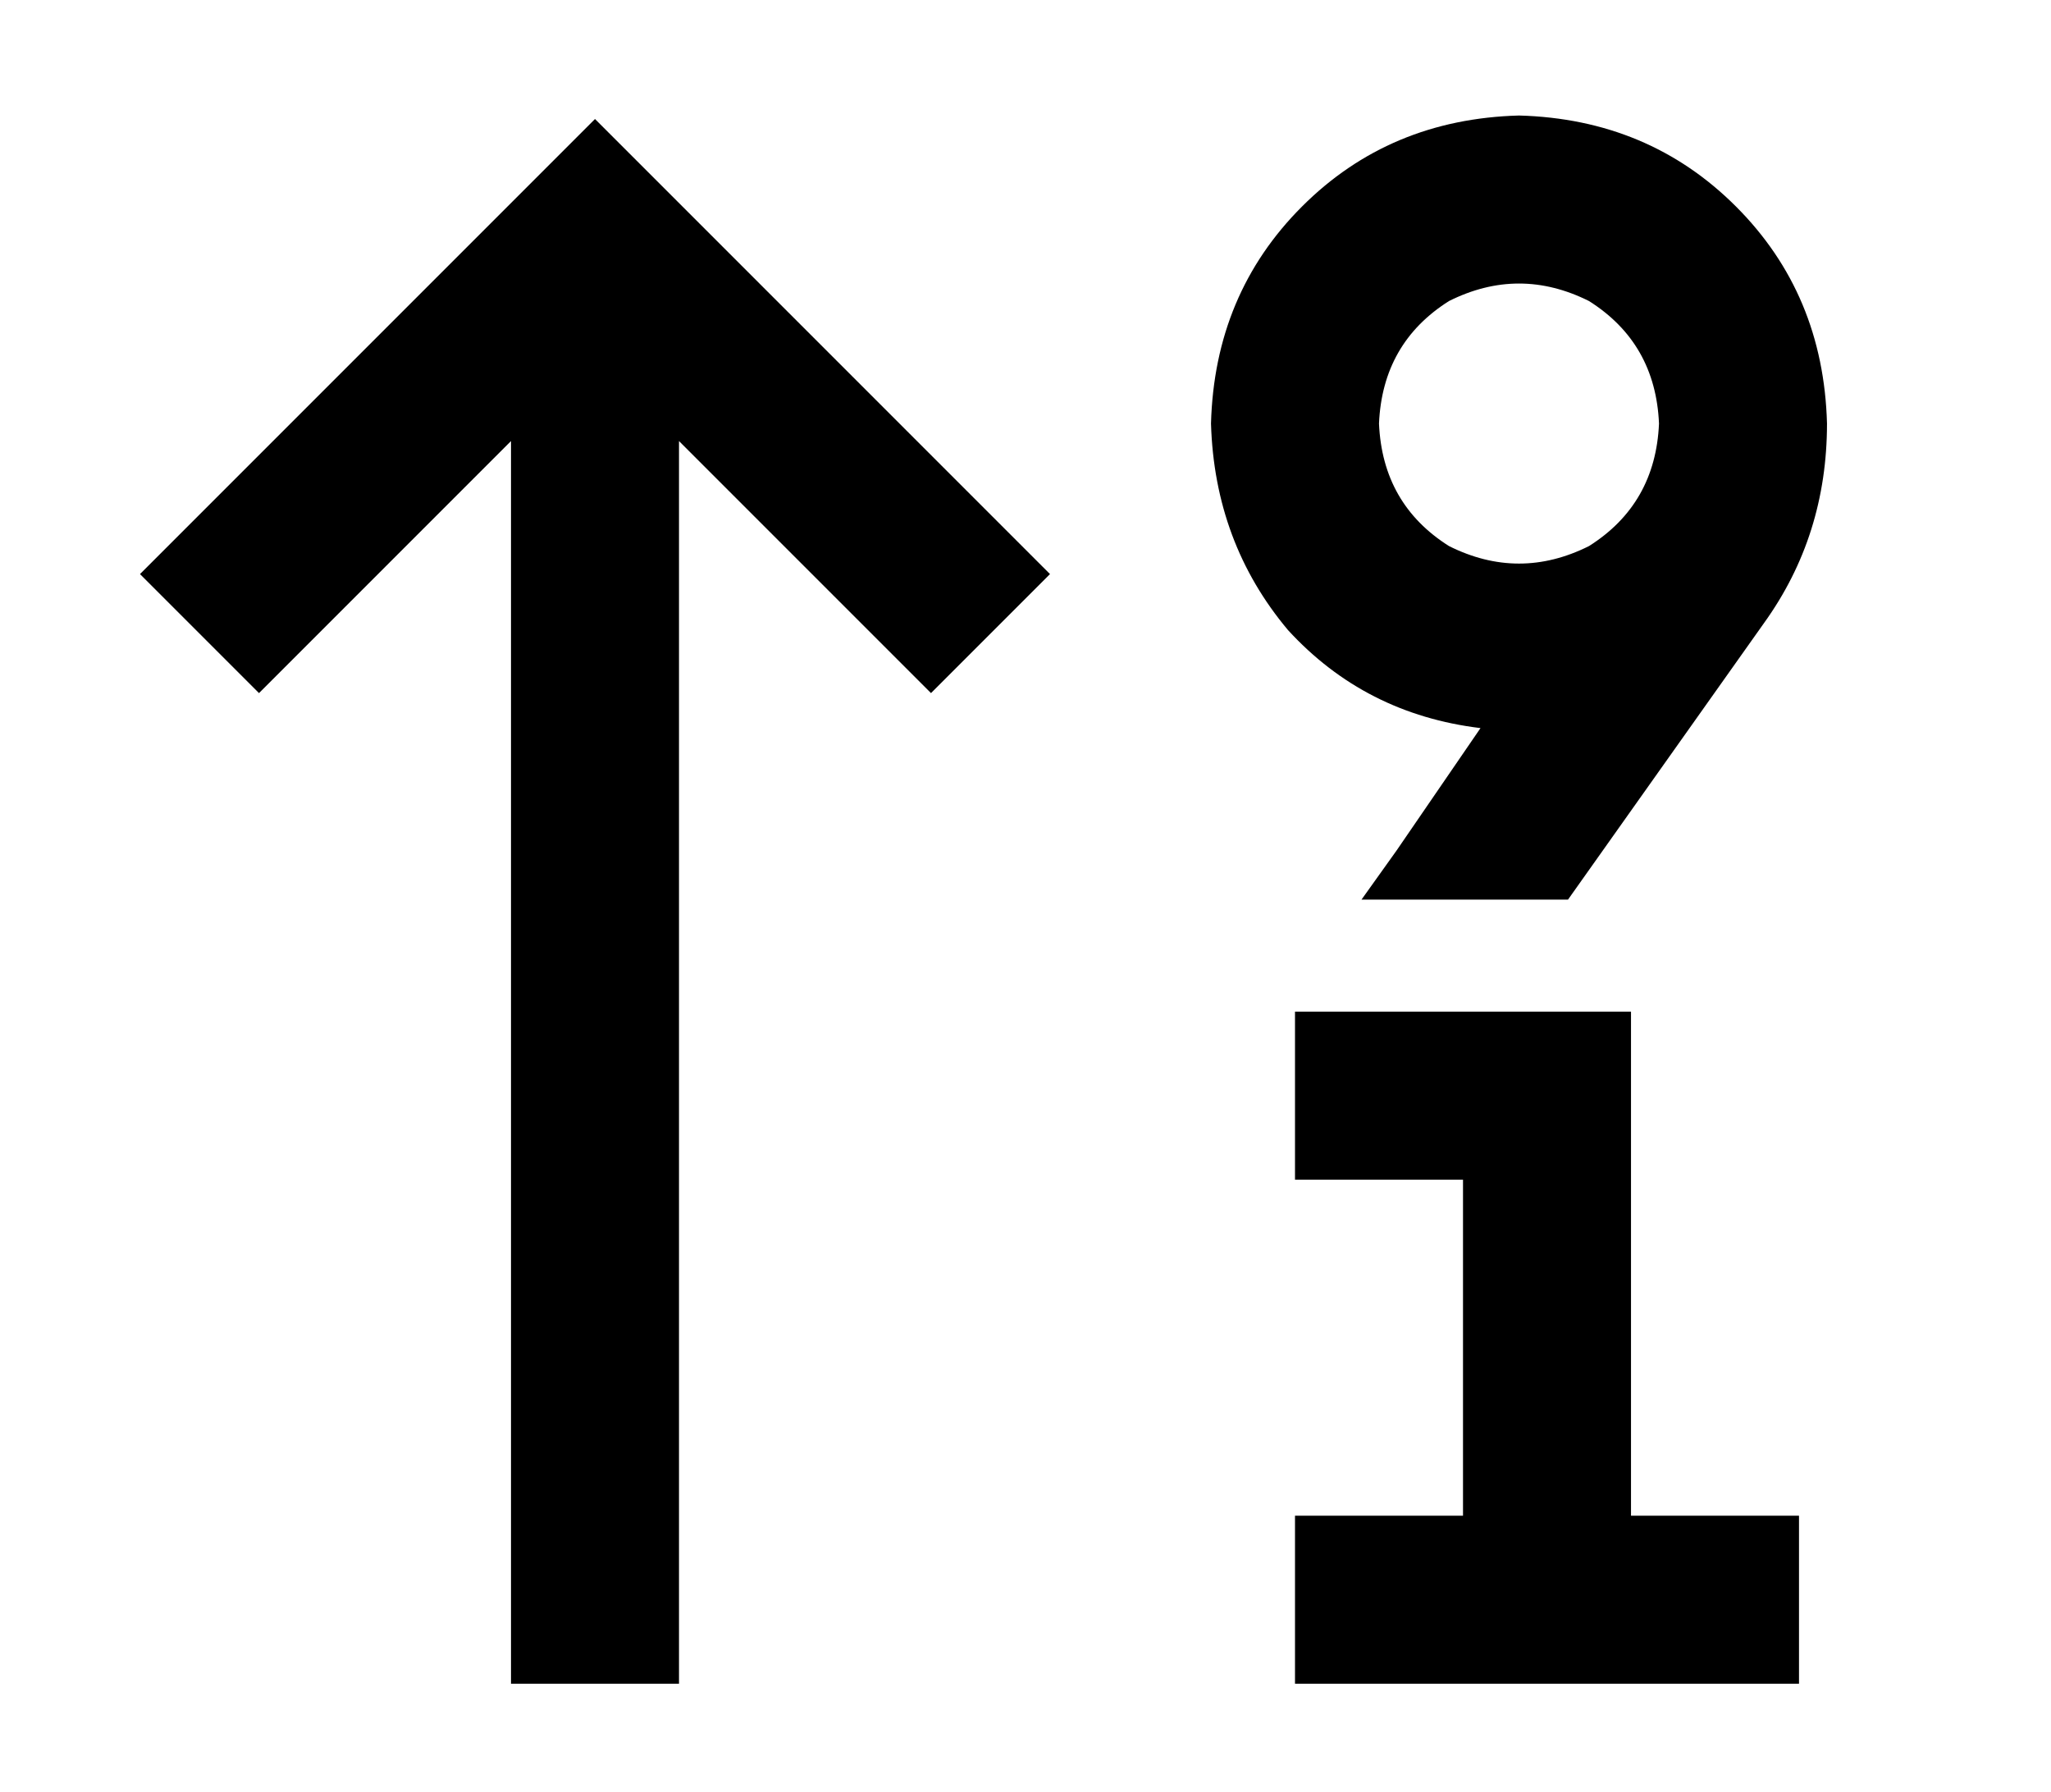 <?xml version="1.0" standalone="no"?>
<!DOCTYPE svg PUBLIC "-//W3C//DTD SVG 1.1//EN" "http://www.w3.org/Graphics/SVG/1.1/DTD/svg11.dtd" >
<svg xmlns="http://www.w3.org/2000/svg" xmlns:xlink="http://www.w3.org/1999/xlink" version="1.1" viewBox="-10 -40 586 512">
   <path fill="currentColor"
d="M464 81q-1 23 -20 35q-20 10 -40 0q-19 -12 -20 -35q1 -23 20 -35q20 -10 40 0q19 12 20 35v0zM512 81q-1 -37 -26 -62v0v0q-25 -25 -62 -26q-37 1 -62 26t-26 62q1 34 22 59q22 24 55 28l-24 35v0l-10 14v0h59v0l56 -79v0q18 -25 18 -57v0zM160 -6l-17 17l17 -17l-17 17
l-96 96v0l-17 17v0l34 34v0l17 -17v0l55 -55v0v331v0v24v0h48v0v-24v0v-331v0l55 55v0l17 17v0l34 -34v0l-17 -17v0l-96 -96v0l-17 -17v0zM360 249v48v-48v48h24h24v96v0h-24h-24v48v0h24h120v-48v0h-24h-24v-120v0v-24v0h-24h-72z" />
</svg>
